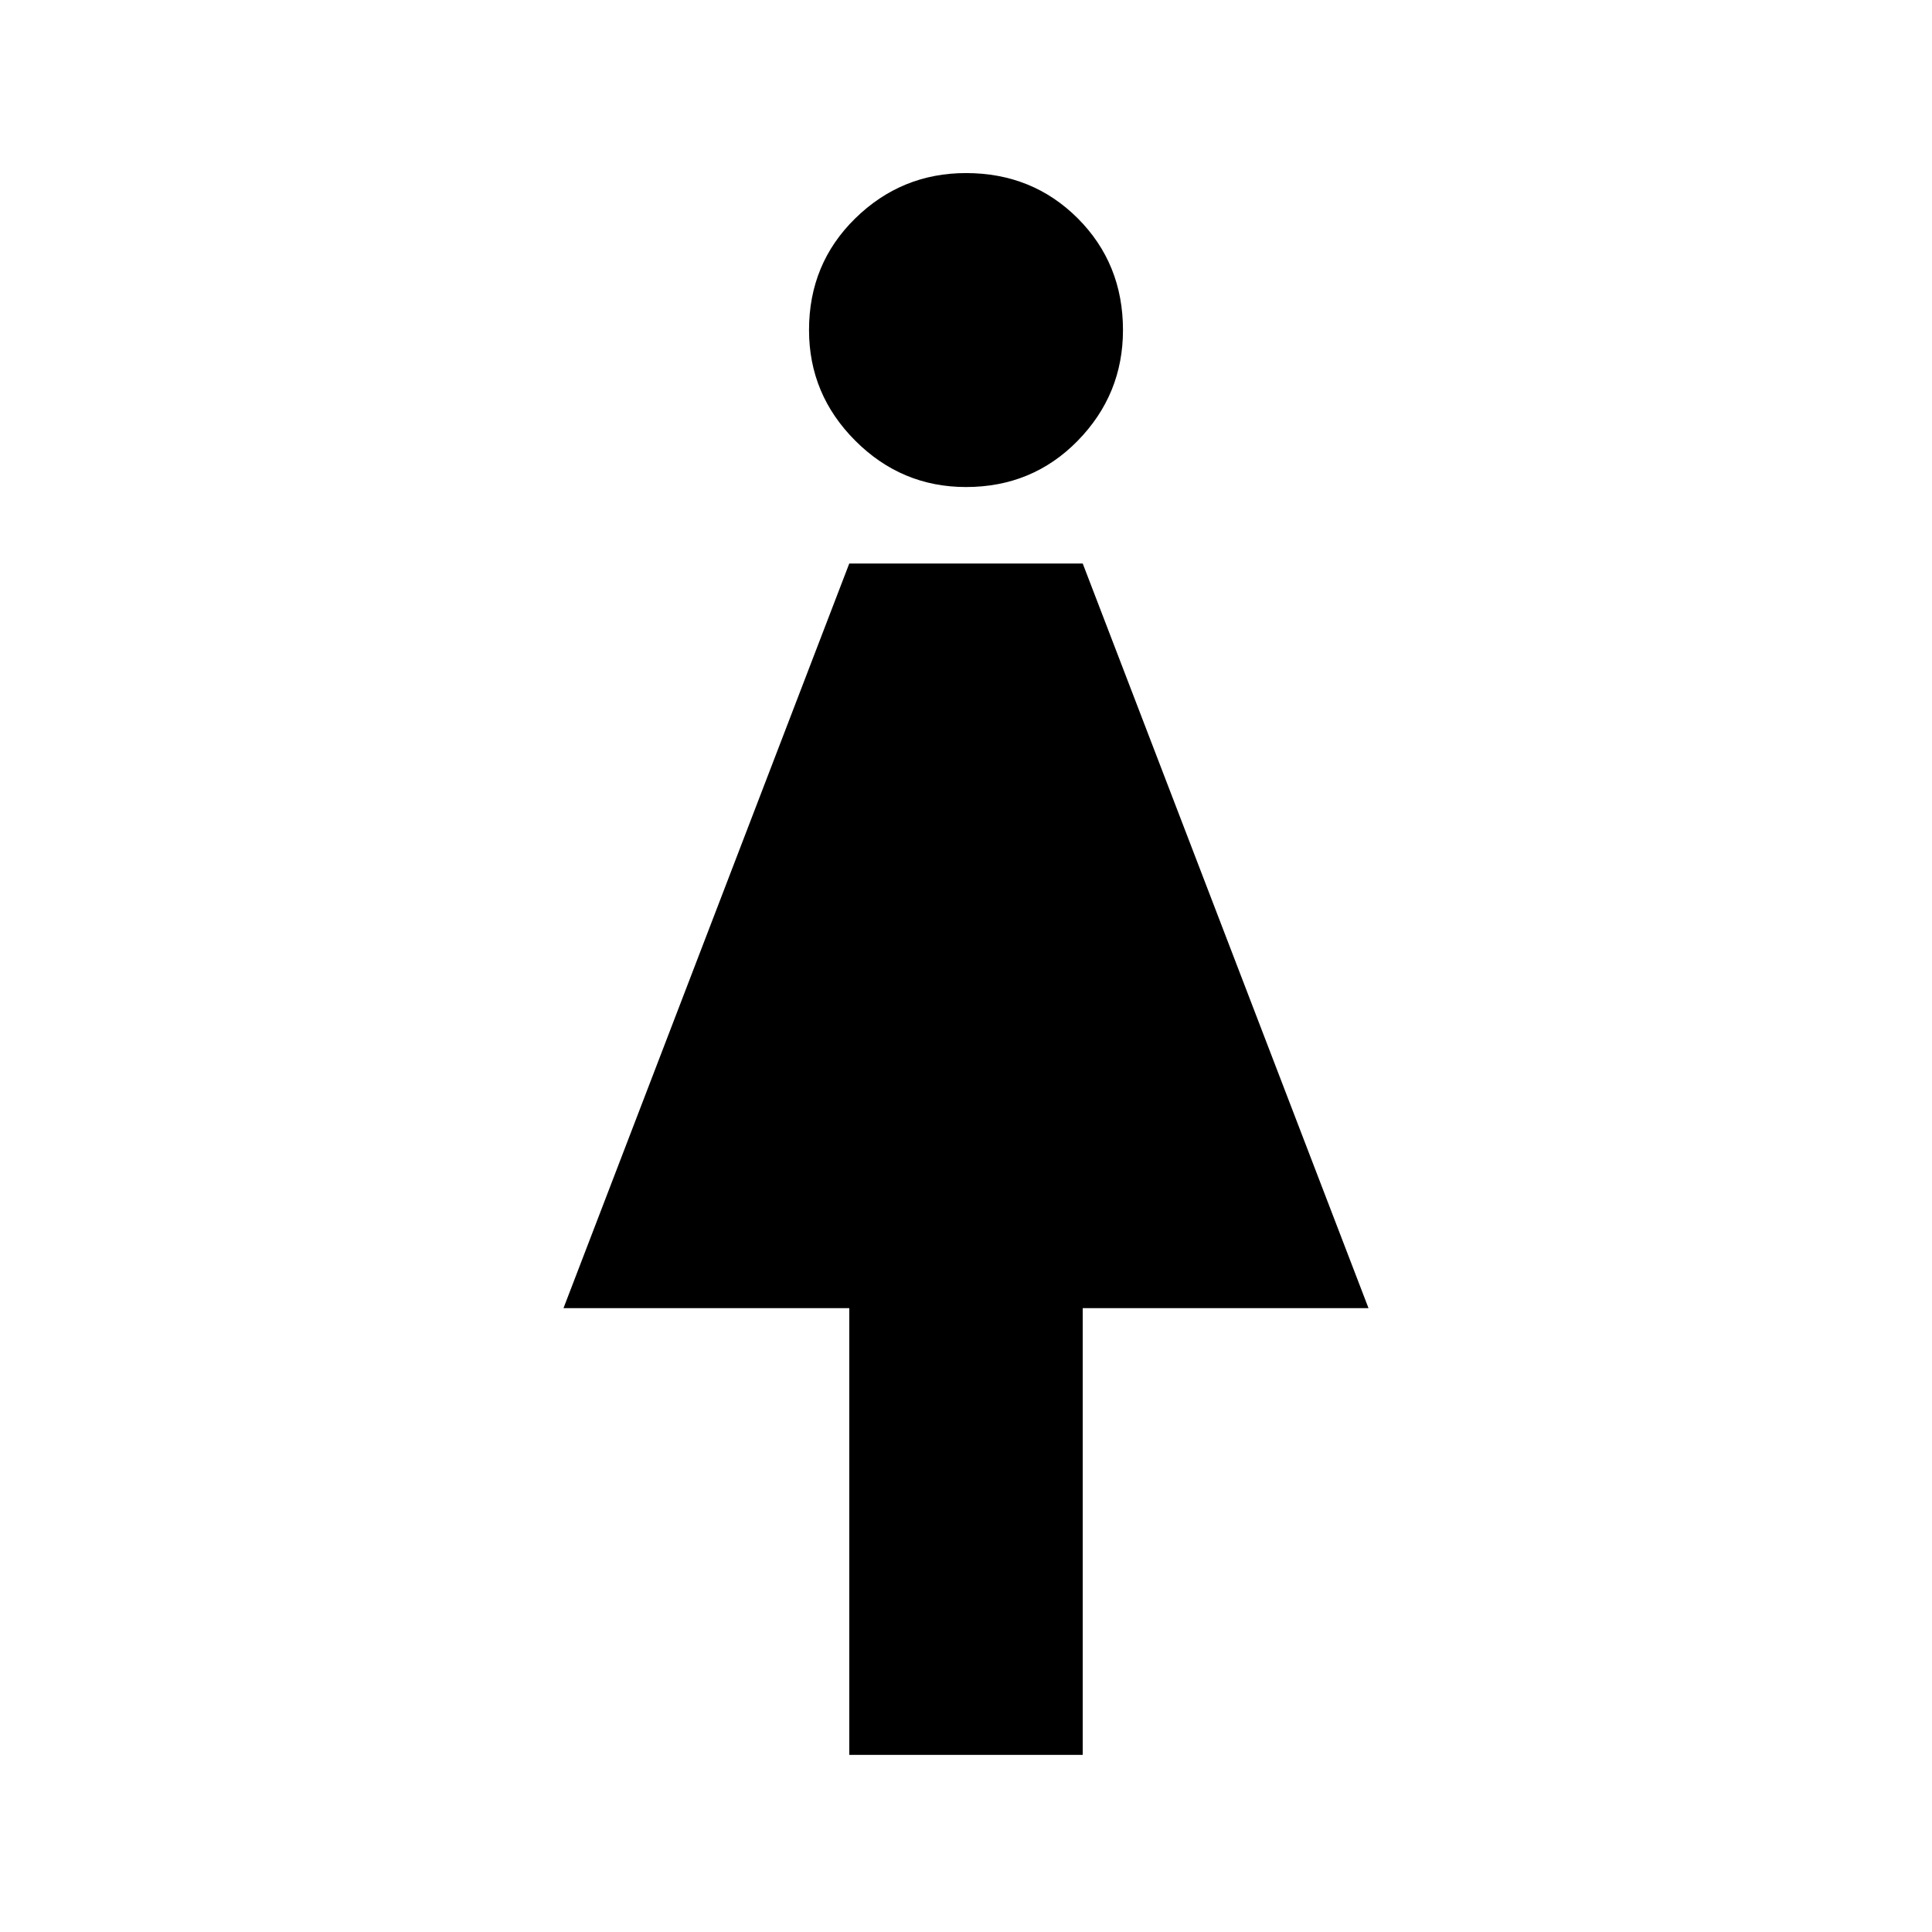<svg xmlns="http://www.w3.org/2000/svg" height="24" width="24"><path d="M10.55 21.8v-5.55H7L10.55 7h2.9L17 16.25h-3.55v5.55ZM12 6.05q-.8 0-1.375-.575T10.05 4.1q0-.825.575-1.388Q11.2 2.15 12 2.15q.825 0 1.388.562.562.563.562 1.388 0 .8-.562 1.375-.563.575-1.388.575Z"/></svg>